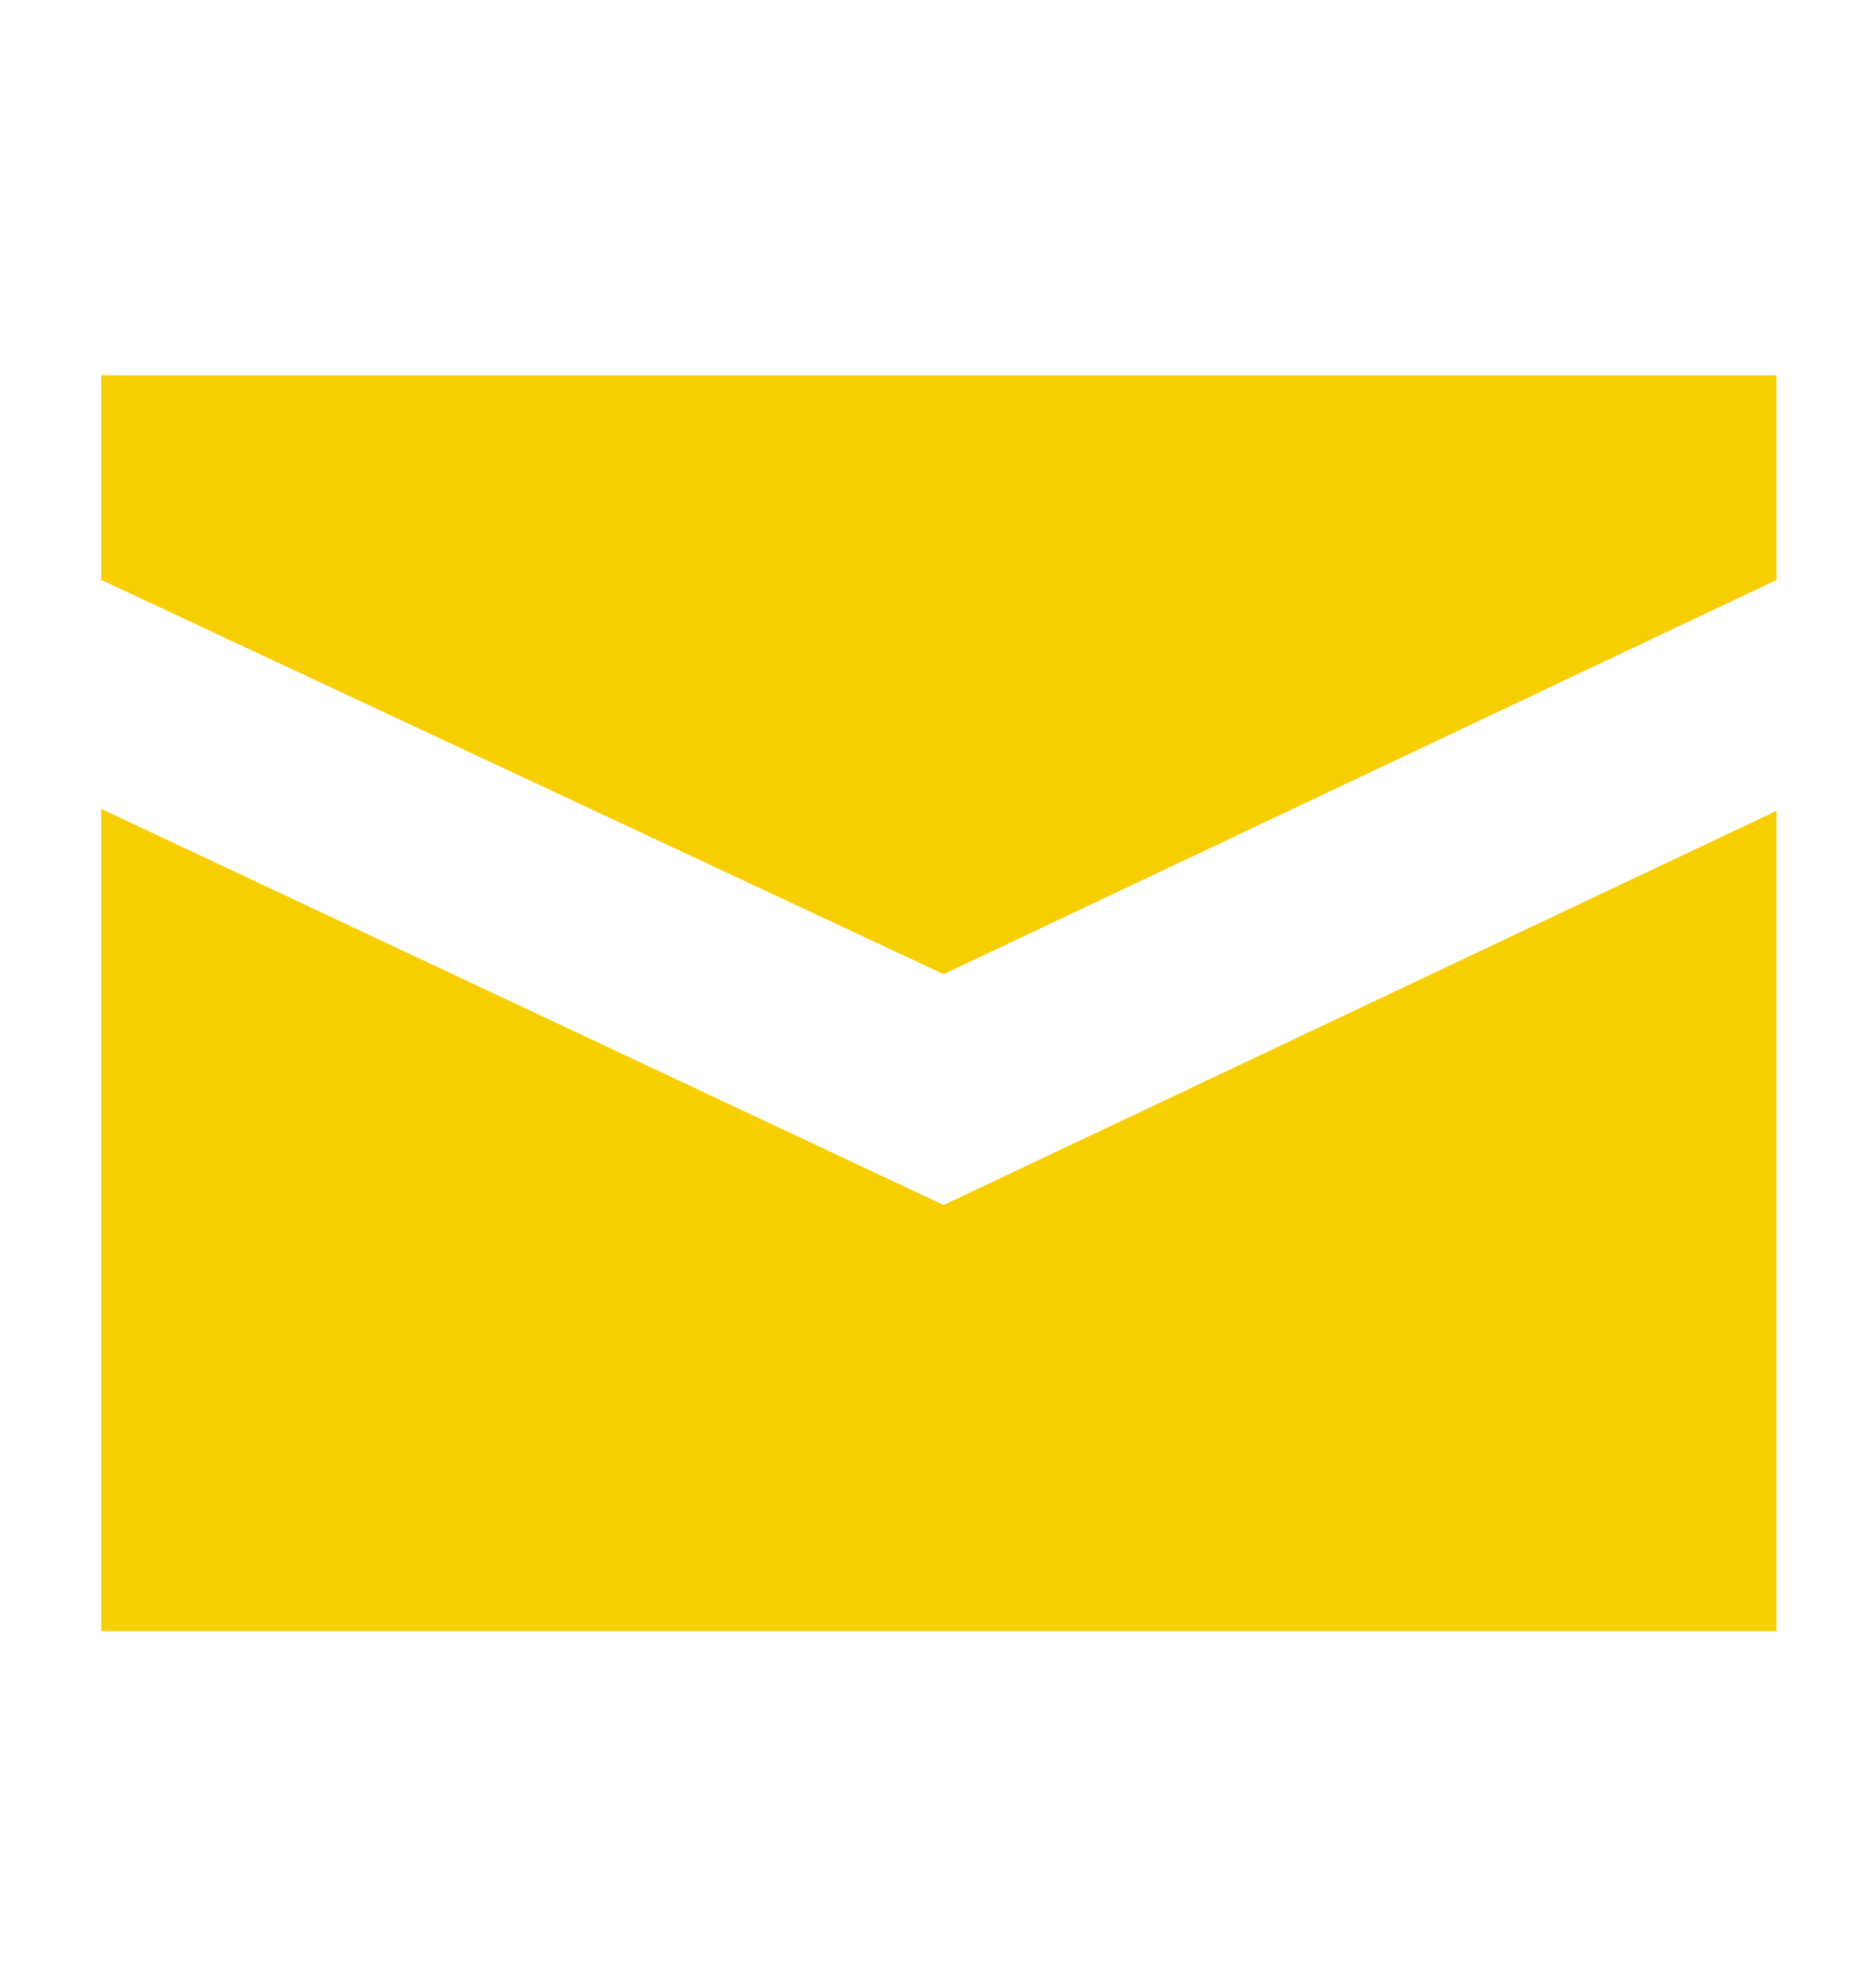 <svg width="20" height="21" viewBox="0 0 20 21" fill="none" xmlns="http://www.w3.org/2000/svg">
<path d="M10.06 10.379L1.08 6.179V3.999H18.94V6.179L10.06 10.379ZM10.06 12.839L18.94 8.639V17.379H1.08V8.619L10.06 12.839Z" fill="#F7CE00"/>
</svg>
